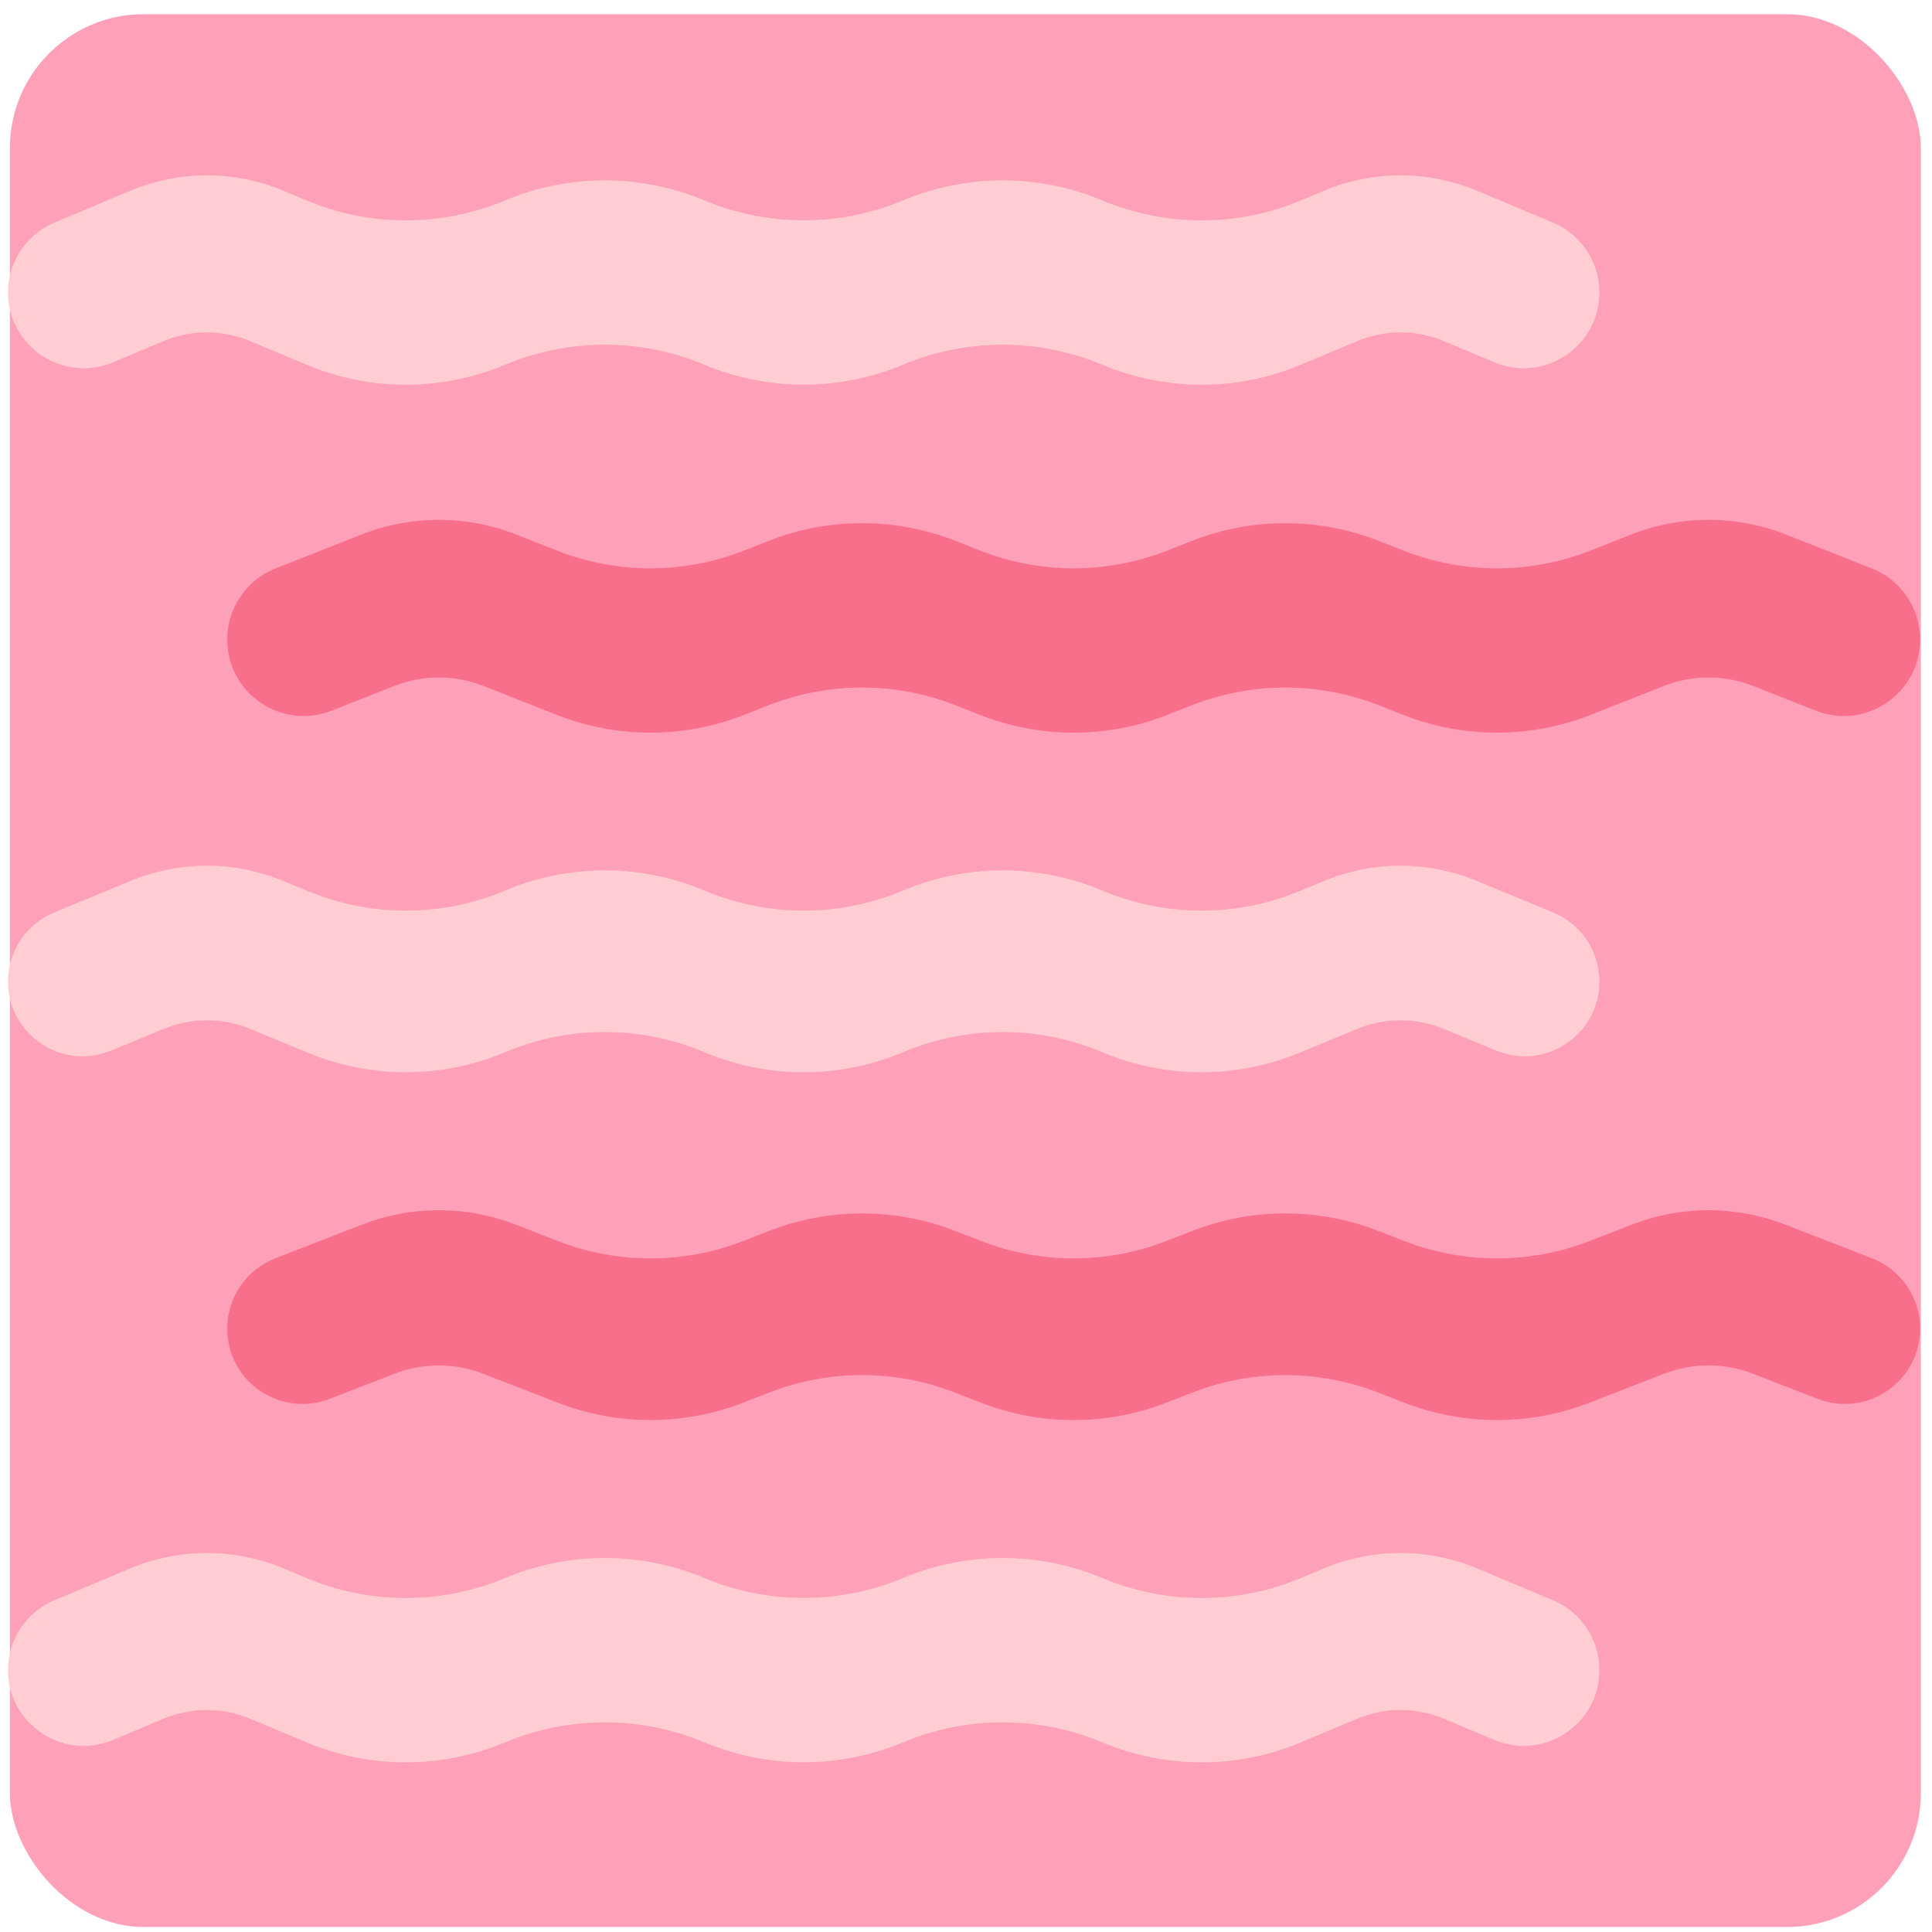 <svg width="101" height="101" viewBox="0 0 101 101" fill="none" xmlns="http://www.w3.org/2000/svg">
<rect x="0.517" y="0.74" width="99.901" height="100" rx="7" fill="#FFA0B9"/>
<path d="M0.417 15.289C0.417 13.694 1.374 12.254 2.845 11.637L6.79 9.98C9.366 8.898 12.268 8.898 14.844 9.98L16.04 10.482C19.351 11.873 23.105 11.863 26.416 10.473V10.473C29.727 9.082 33.505 9.082 36.816 10.473V10.473C40.127 11.863 43.904 11.863 47.215 10.473V10.473C50.526 9.082 54.304 9.082 57.615 10.473V10.473C60.926 11.863 64.68 11.873 67.991 10.482L69.187 9.98C71.763 8.898 74.665 8.898 77.24 9.98L81.186 11.637C82.657 12.254 83.613 13.694 83.613 15.289V15.289C83.613 18.12 80.729 20.037 78.119 18.941L75.483 17.834C74.032 17.224 72.396 17.224 70.945 17.834L67.991 19.074C64.68 20.465 60.926 20.455 57.615 19.064V19.064C54.304 17.674 50.526 17.674 47.215 19.064V19.064C43.904 20.455 40.127 20.455 36.816 19.064V19.064C33.505 17.674 29.727 17.674 26.416 19.064V19.064C23.105 20.455 19.351 20.465 16.04 19.074L13.086 17.834C11.635 17.224 9.999 17.224 8.548 17.834L5.912 18.941C3.302 20.037 0.417 18.12 0.417 15.289V15.289Z" fill="#FFCDD2"/>
<path d="M11.878 33.432C11.878 31.792 12.881 30.318 14.407 29.716L18.879 27.95C21.489 26.92 24.393 26.92 27.003 27.95L29.094 28.776C32.248 30.021 35.758 30.021 38.913 28.776L40.157 28.285C43.311 27.039 46.821 27.039 49.975 28.285L51.22 28.776C54.374 30.021 57.884 30.021 61.038 28.776L62.282 28.285C65.437 27.039 68.946 27.039 72.101 28.285L73.345 28.776C76.499 30.021 80.009 30.021 83.163 28.776L85.255 27.95C87.865 26.92 90.769 26.92 93.379 27.95L97.851 29.716C99.377 30.318 100.38 31.792 100.38 33.432V33.432C100.38 36.252 97.539 38.184 94.916 37.149L91.659 35.863C90.154 35.269 88.48 35.269 86.975 35.863L83.163 37.368C80.009 38.613 76.499 38.613 73.345 37.368L72.101 36.877C68.946 35.631 65.437 35.631 62.282 36.877L61.038 37.368C57.884 38.613 54.374 38.613 51.22 37.368L49.975 36.877C46.821 35.631 43.311 35.631 40.157 36.877L38.913 37.368C35.758 38.613 32.248 38.613 29.094 37.368L25.283 35.863C23.778 35.269 22.103 35.269 20.599 35.863L17.341 37.149C14.719 38.184 11.878 36.252 11.878 33.432V33.432Z" fill="#F86F8B"/>
<path d="M0.417 51.313C0.417 49.731 1.371 48.306 2.832 47.703L6.847 46.044C9.389 44.994 12.245 44.994 14.787 46.044L16.112 46.592C19.381 47.942 23.052 47.942 26.32 46.592L26.512 46.513C29.781 45.163 33.451 45.163 36.72 46.513L36.911 46.592C40.18 47.942 43.851 47.942 47.12 46.592L47.311 46.513C50.58 45.163 54.25 45.163 57.519 46.513L57.71 46.592C60.979 47.942 64.65 47.942 67.918 46.592L69.244 46.044C71.786 44.994 74.641 44.994 77.184 46.044L81.199 47.703C82.66 48.306 83.613 49.731 83.613 51.313V51.313C83.613 54.094 80.788 55.984 78.217 54.922L75.465 53.786C74.023 53.19 72.404 53.19 70.963 53.786L67.918 55.043C64.65 56.393 60.979 56.393 57.71 55.043L57.519 54.964C54.25 53.614 50.58 53.614 47.311 54.964L47.12 55.043C43.851 56.393 40.18 56.393 36.911 55.043L36.72 54.964C33.451 53.614 29.781 53.614 26.512 54.964L26.32 55.043C23.052 56.393 19.381 56.393 16.112 55.043L13.068 53.786C11.627 53.19 10.008 53.19 8.566 53.786L5.814 54.922C3.243 55.984 0.417 54.094 0.417 51.313V51.313Z" fill="#FFCDD2"/>
<path d="M11.878 69.454C11.878 67.829 12.876 66.37 14.391 65.782L18.936 64.017C21.512 63.017 24.369 63.017 26.945 64.017L29.164 64.879C32.277 66.088 35.73 66.088 38.843 64.879L40.227 64.341C43.34 63.133 46.792 63.133 49.905 64.341L51.289 64.879C54.403 66.088 57.855 66.088 60.968 64.879L62.352 64.341C65.465 63.133 68.918 63.133 72.031 64.341L73.415 64.879C76.528 66.088 79.981 66.088 83.094 64.879L85.313 64.017C87.888 63.017 90.745 63.017 93.321 64.017L97.866 65.782C99.381 66.37 100.38 67.829 100.38 69.454V69.454C100.38 72.224 97.597 74.129 95.015 73.126L91.64 71.816C90.145 71.235 88.488 71.235 86.994 71.816L83.094 73.33C79.981 74.539 76.528 74.539 73.415 73.33L72.031 72.793C68.918 71.584 65.465 71.584 62.352 72.793L60.968 73.33C57.855 74.539 54.403 74.539 51.289 73.33L49.905 72.793C46.792 71.584 43.34 71.584 40.227 72.793L38.843 73.33C35.73 74.539 32.277 74.539 29.164 73.33L25.263 71.816C23.769 71.235 22.112 71.235 20.618 71.816L17.243 73.126C14.661 74.129 11.878 72.224 11.878 69.454V69.454Z" fill="#F86F8B"/>
<path d="M0.417 87.308C0.417 85.713 1.374 84.273 2.845 83.656L6.79 81.999C9.366 80.917 12.268 80.917 14.844 81.999L16.04 82.501C19.351 83.892 23.105 83.882 26.416 82.491V82.491C29.727 81.101 33.505 81.101 36.816 82.491V82.491C40.127 83.882 43.904 83.882 47.215 82.491V82.491C50.526 81.101 54.304 81.101 57.615 82.491V82.491C60.926 83.882 64.68 83.892 67.991 82.501L69.187 81.999C71.763 80.917 74.665 80.917 77.24 81.999L81.186 83.656C82.657 84.273 83.613 85.713 83.613 87.308V87.308C83.613 90.139 80.729 92.056 78.119 90.96L75.483 89.853C74.032 89.243 72.396 89.243 70.945 89.853L67.991 91.093C64.68 92.484 60.926 92.474 57.615 91.084V91.084C54.304 89.693 50.526 89.693 47.215 91.084V91.084C43.904 92.474 40.127 92.474 36.816 91.084V91.084C33.505 89.693 29.727 89.693 26.416 91.084V91.084C23.105 92.474 19.351 92.484 16.04 91.093L13.086 89.853C11.635 89.243 9.999 89.243 8.548 89.853L5.912 90.96C3.302 92.056 0.417 90.139 0.417 87.308V87.308Z" fill="#FFCDD2"/>
</svg>
